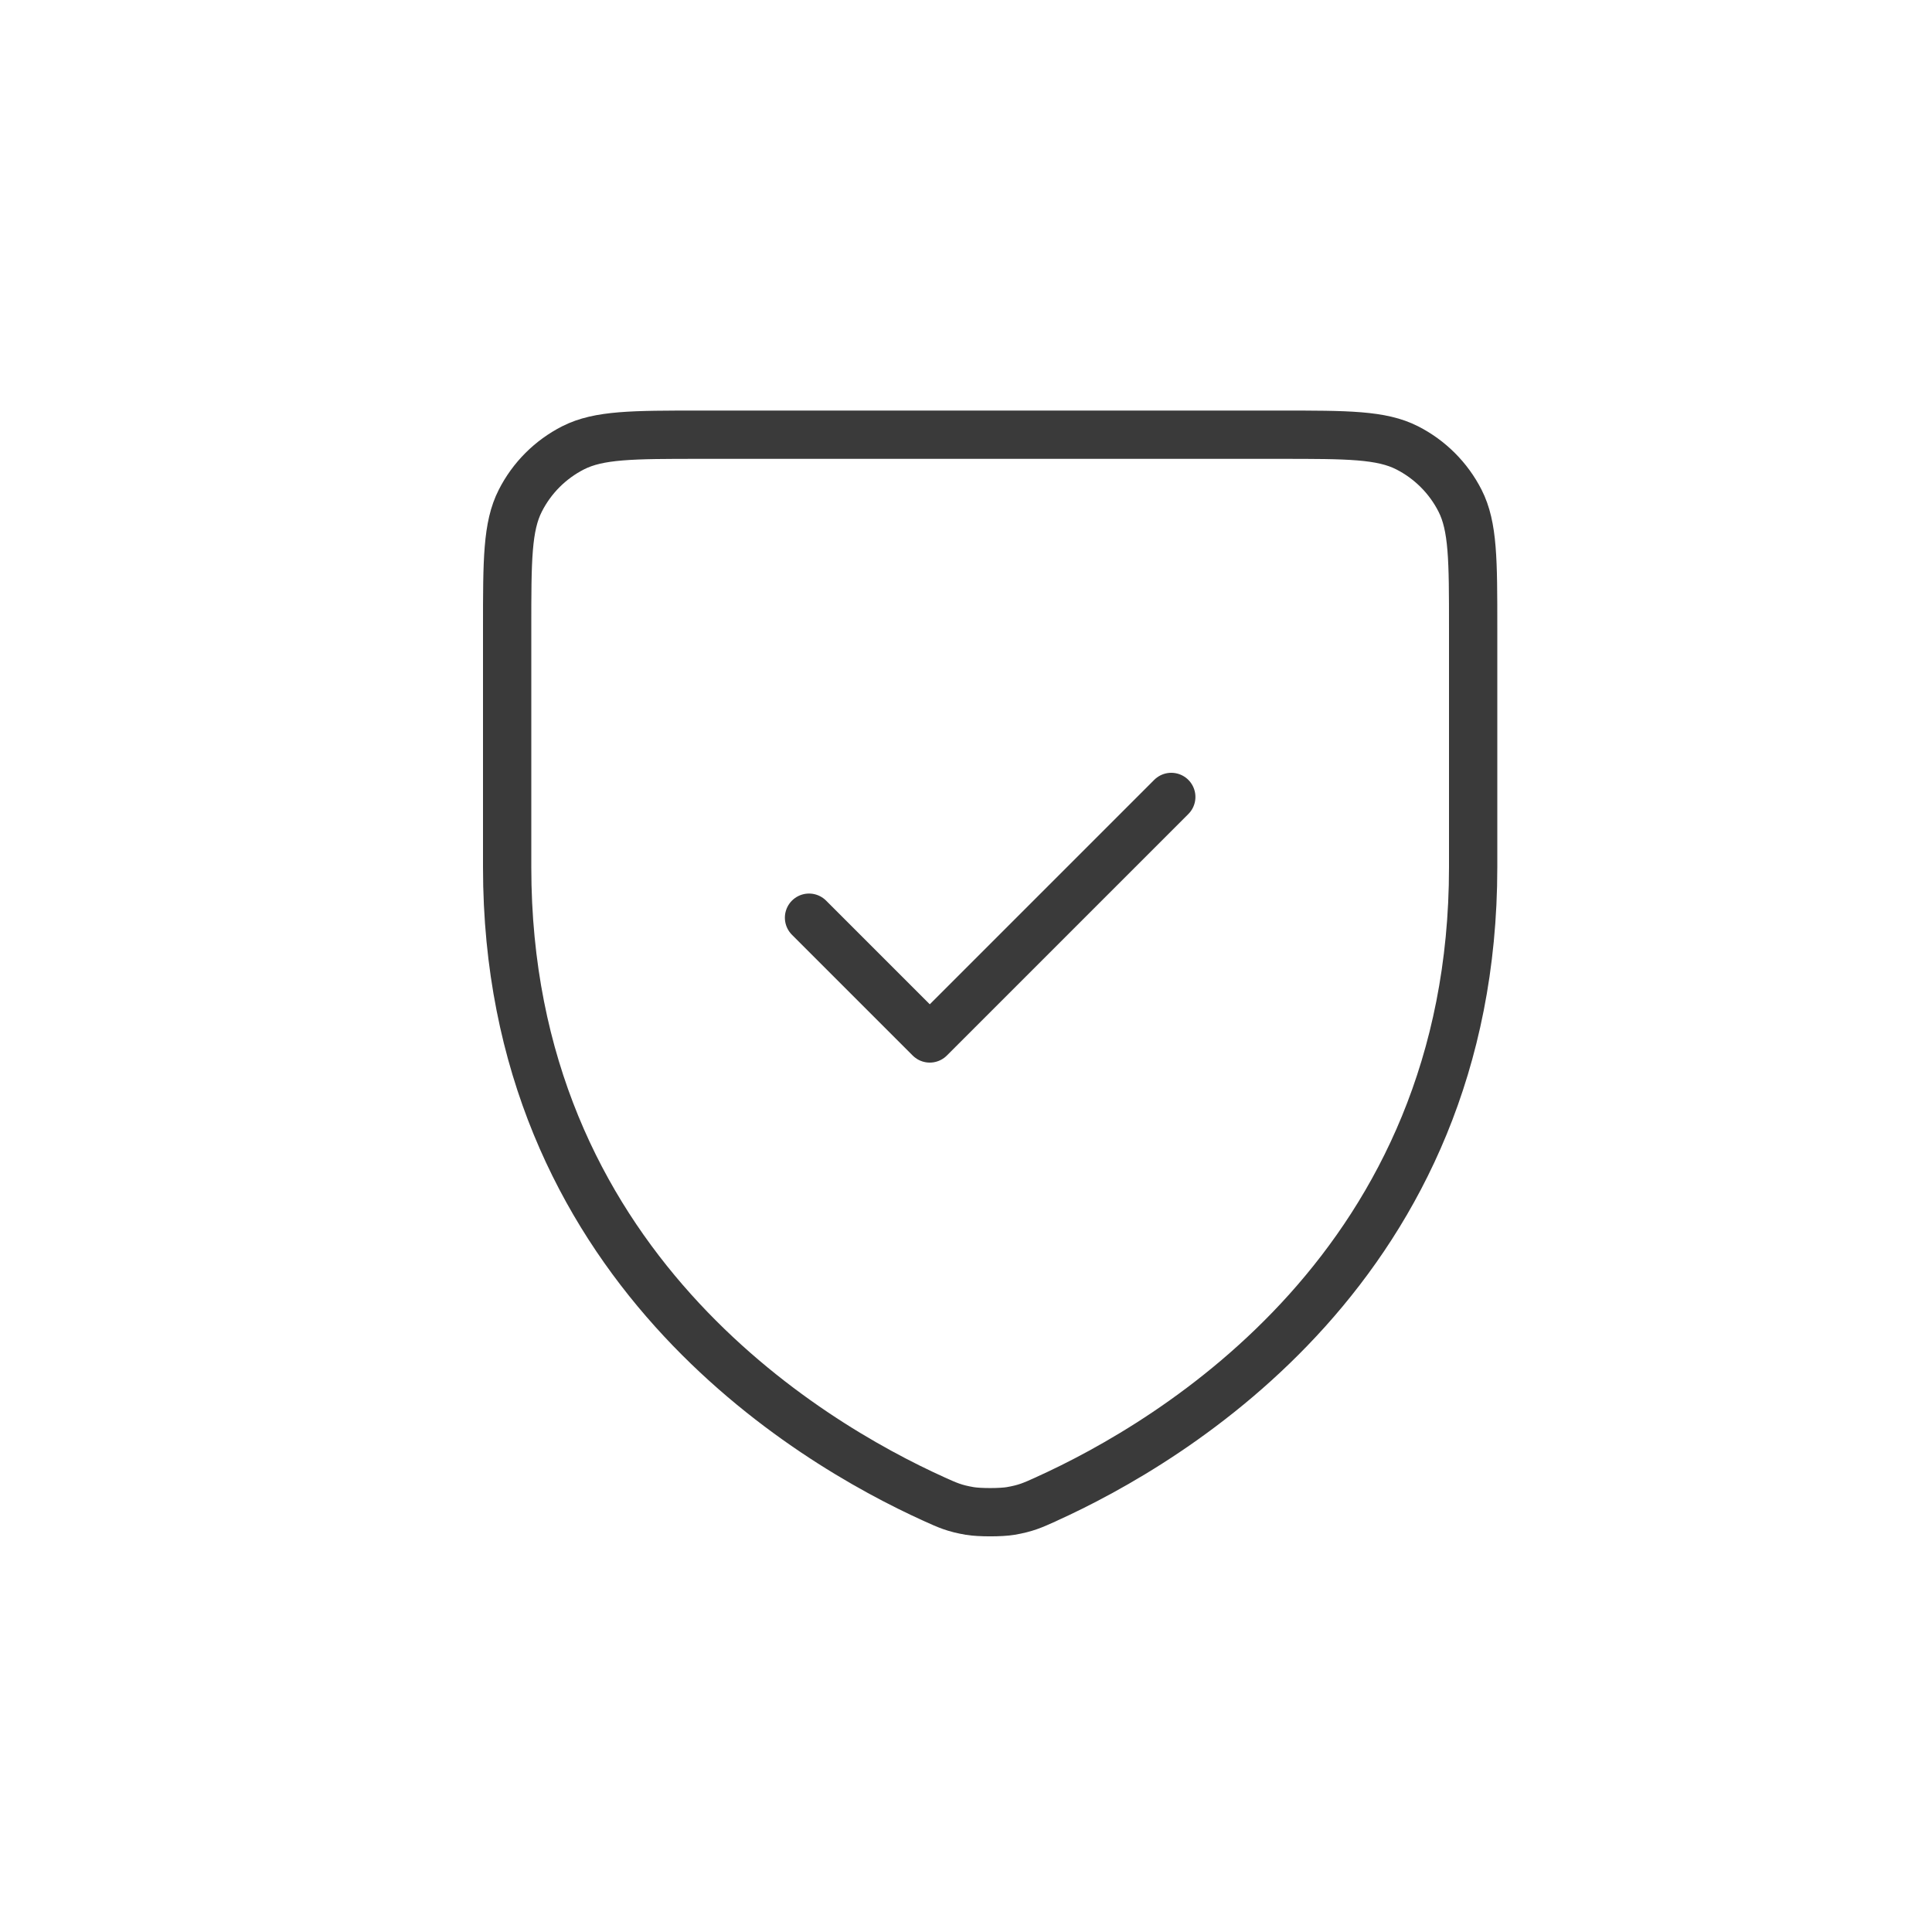 <svg width="40" height="40" viewBox="0 0 40 40" fill="none" xmlns="http://www.w3.org/2000/svg">
<path d="M24.25 16.5L19.25 21.5L16.75 19M30.5 17.956C30.5 26.167 24.29 29.848 21.657 31.039L21.654 31.041C21.377 31.166 21.238 31.229 20.924 31.283C20.724 31.317 20.277 31.317 20.078 31.283C19.762 31.229 19.622 31.166 19.342 31.039C16.71 29.848 10.5 26.167 10.5 17.956V13C10.5 11.6 10.5 10.899 10.773 10.365C11.012 9.894 11.394 9.512 11.865 9.272C12.399 9 13.1 9 14.5 9H26.5C27.9 9 28.599 9 29.134 9.272C29.605 9.512 29.988 9.894 30.228 10.365C30.5 10.899 30.5 11.599 30.5 12.996V17.956Z" stroke="#3A3A3A" stroke-linecap="round" stroke-linejoin="round"/>
</svg>
